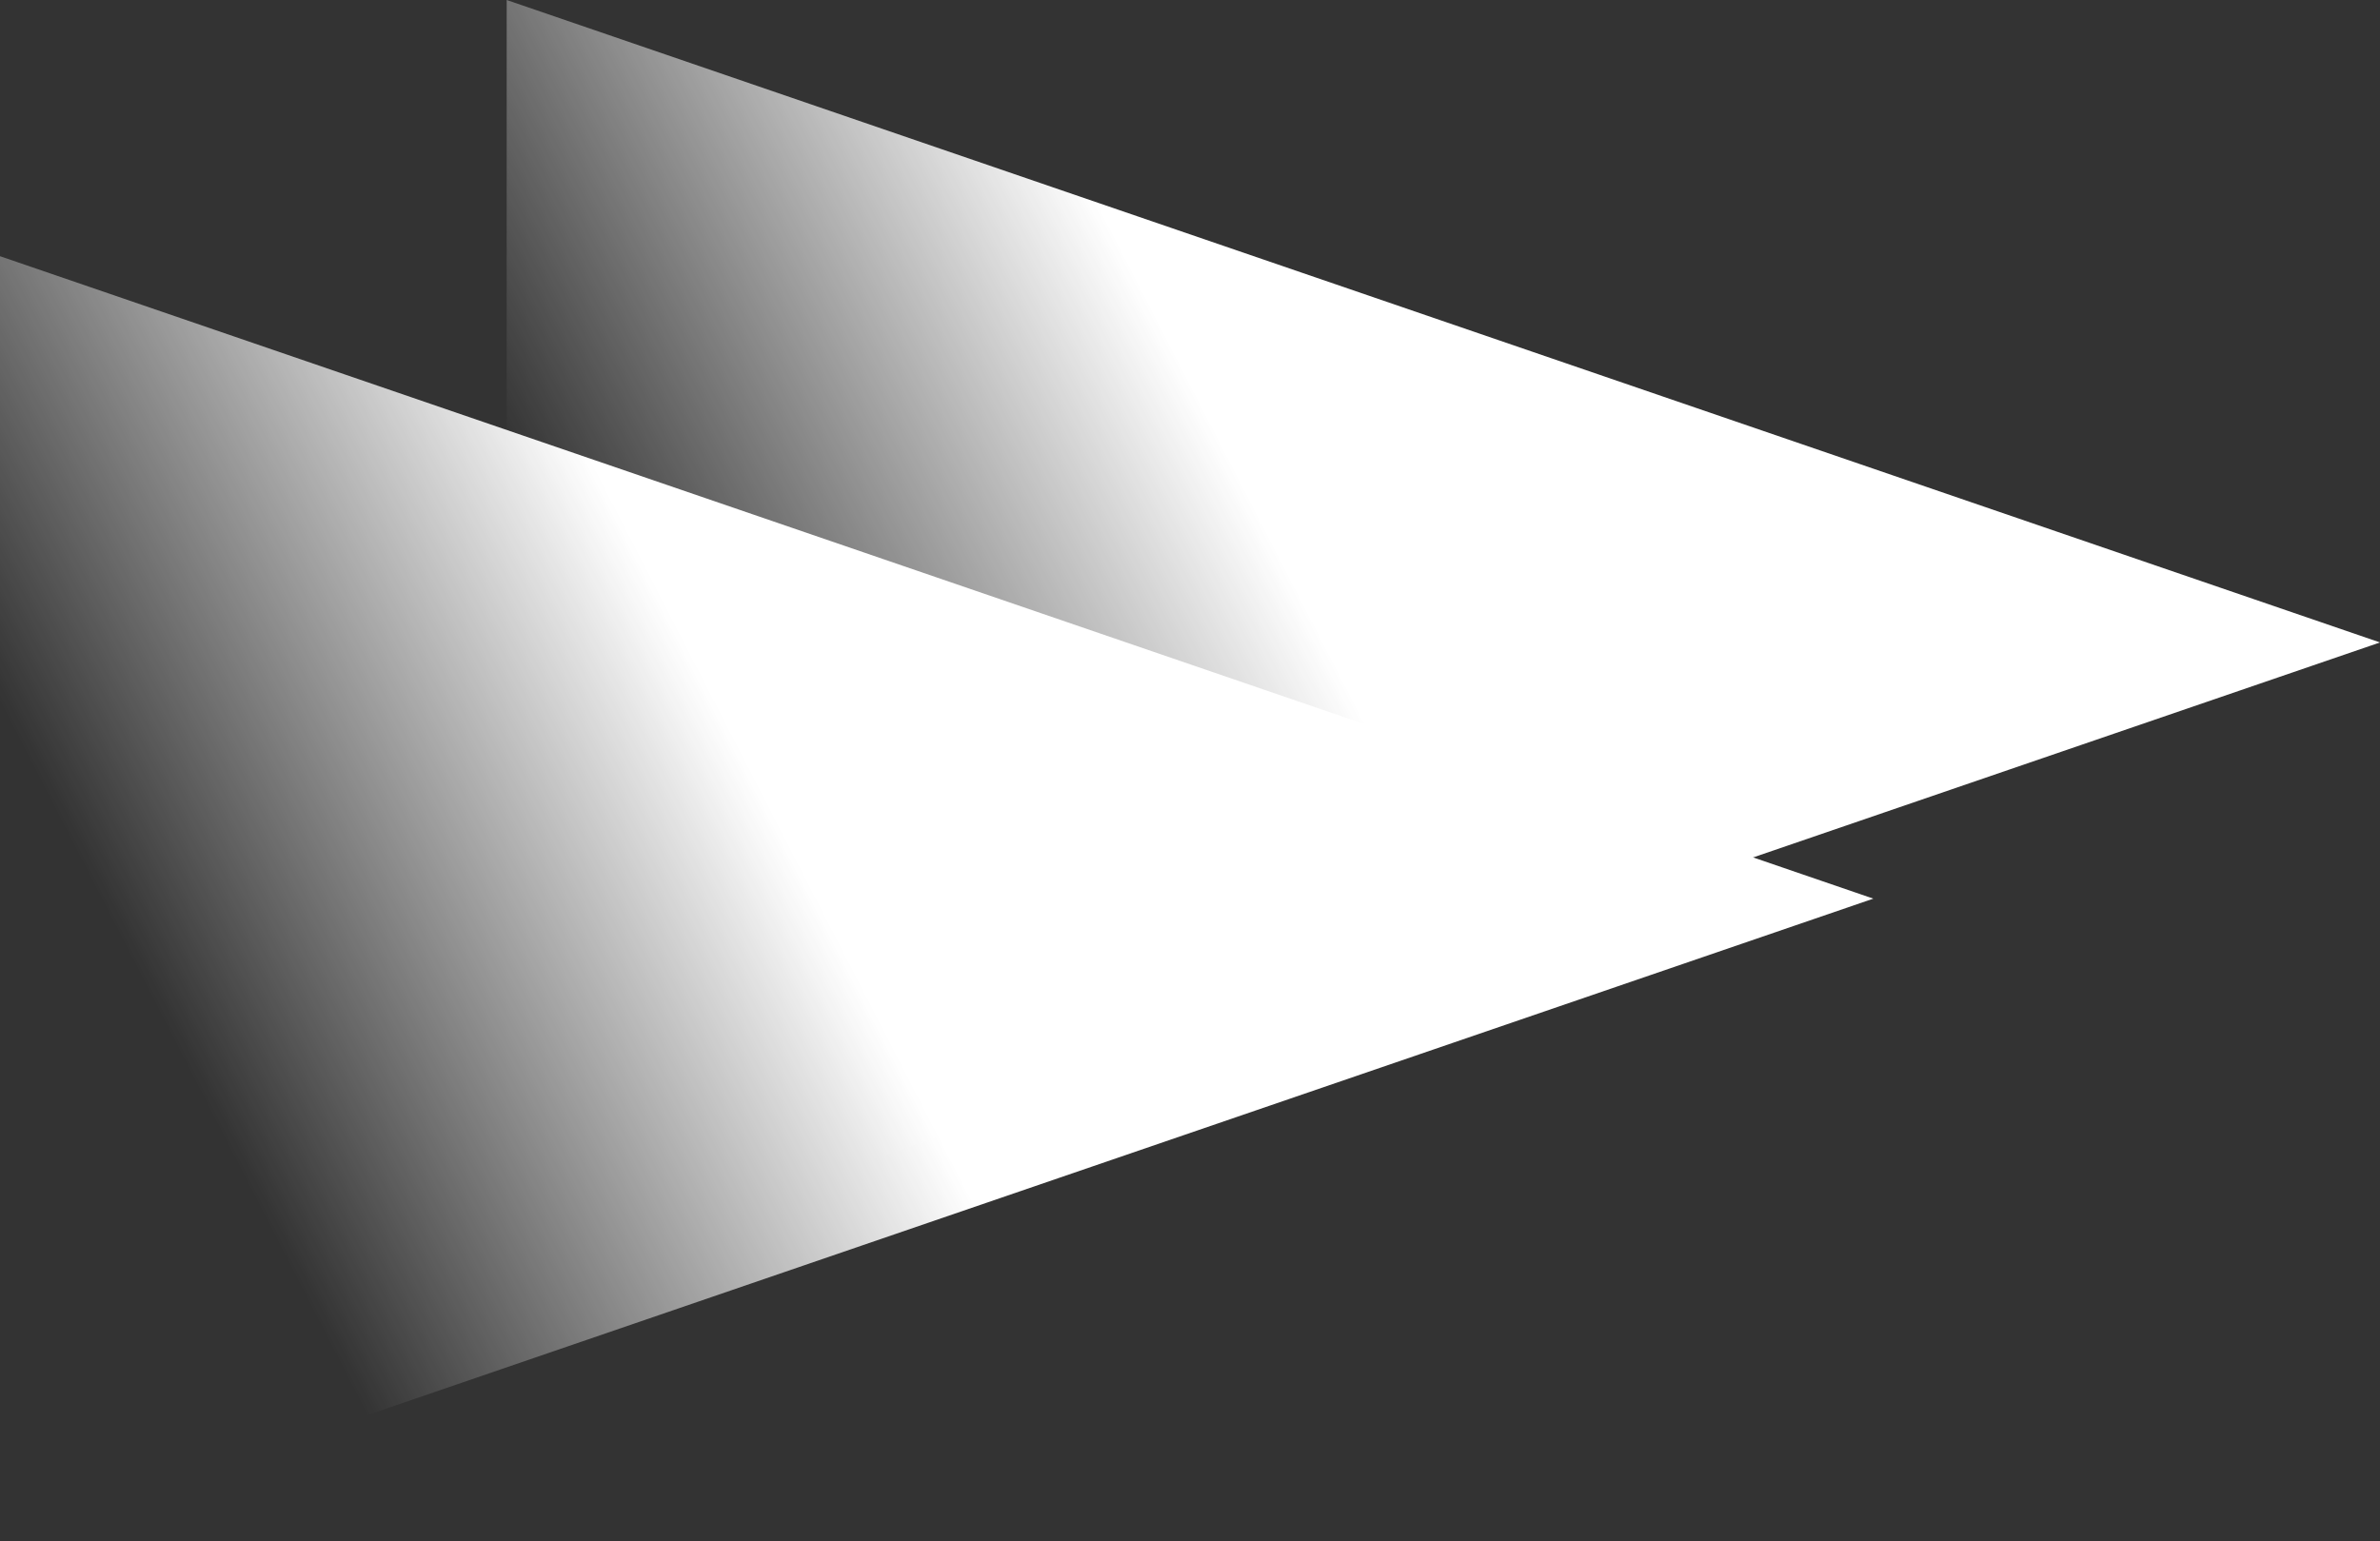 <svg width="1226" height="794" viewBox="0 0 1226 794" fill="none" xmlns="http://www.w3.org/2000/svg">
<rect x="0" y="0" width="1226" height="794" fill="#333333" stroke="none"/>
<path d="M1226 331L261 -3.51239e-05L261 662L1226 331Z" fill="url(#paint0_linear_3148_46884)"/>
<path d="M965 463L0 132L-2.4004e-05 794L965 463Z" fill="url(#paint1_linear_3148_46884)"/>
<defs>
<linearGradient id="paint0_linear_3148_46884" x1="719.375" y1="403.82" x2="427.628" y2="553.919" gradientUnits="userSpaceOnUse">
<stop stop-color="white"/>
<stop offset="1" stop-color="white" stop-opacity="0"/>
</linearGradient>
<linearGradient id="paint1_linear_3148_46884" x1="458.375" y1="535.82" x2="166.628" y2="685.919" gradientUnits="userSpaceOnUse">
<stop stop-color="white"/>
<stop offset="1" stop-color="white" stop-opacity="0"/>
</linearGradient>
</defs>
</svg>
